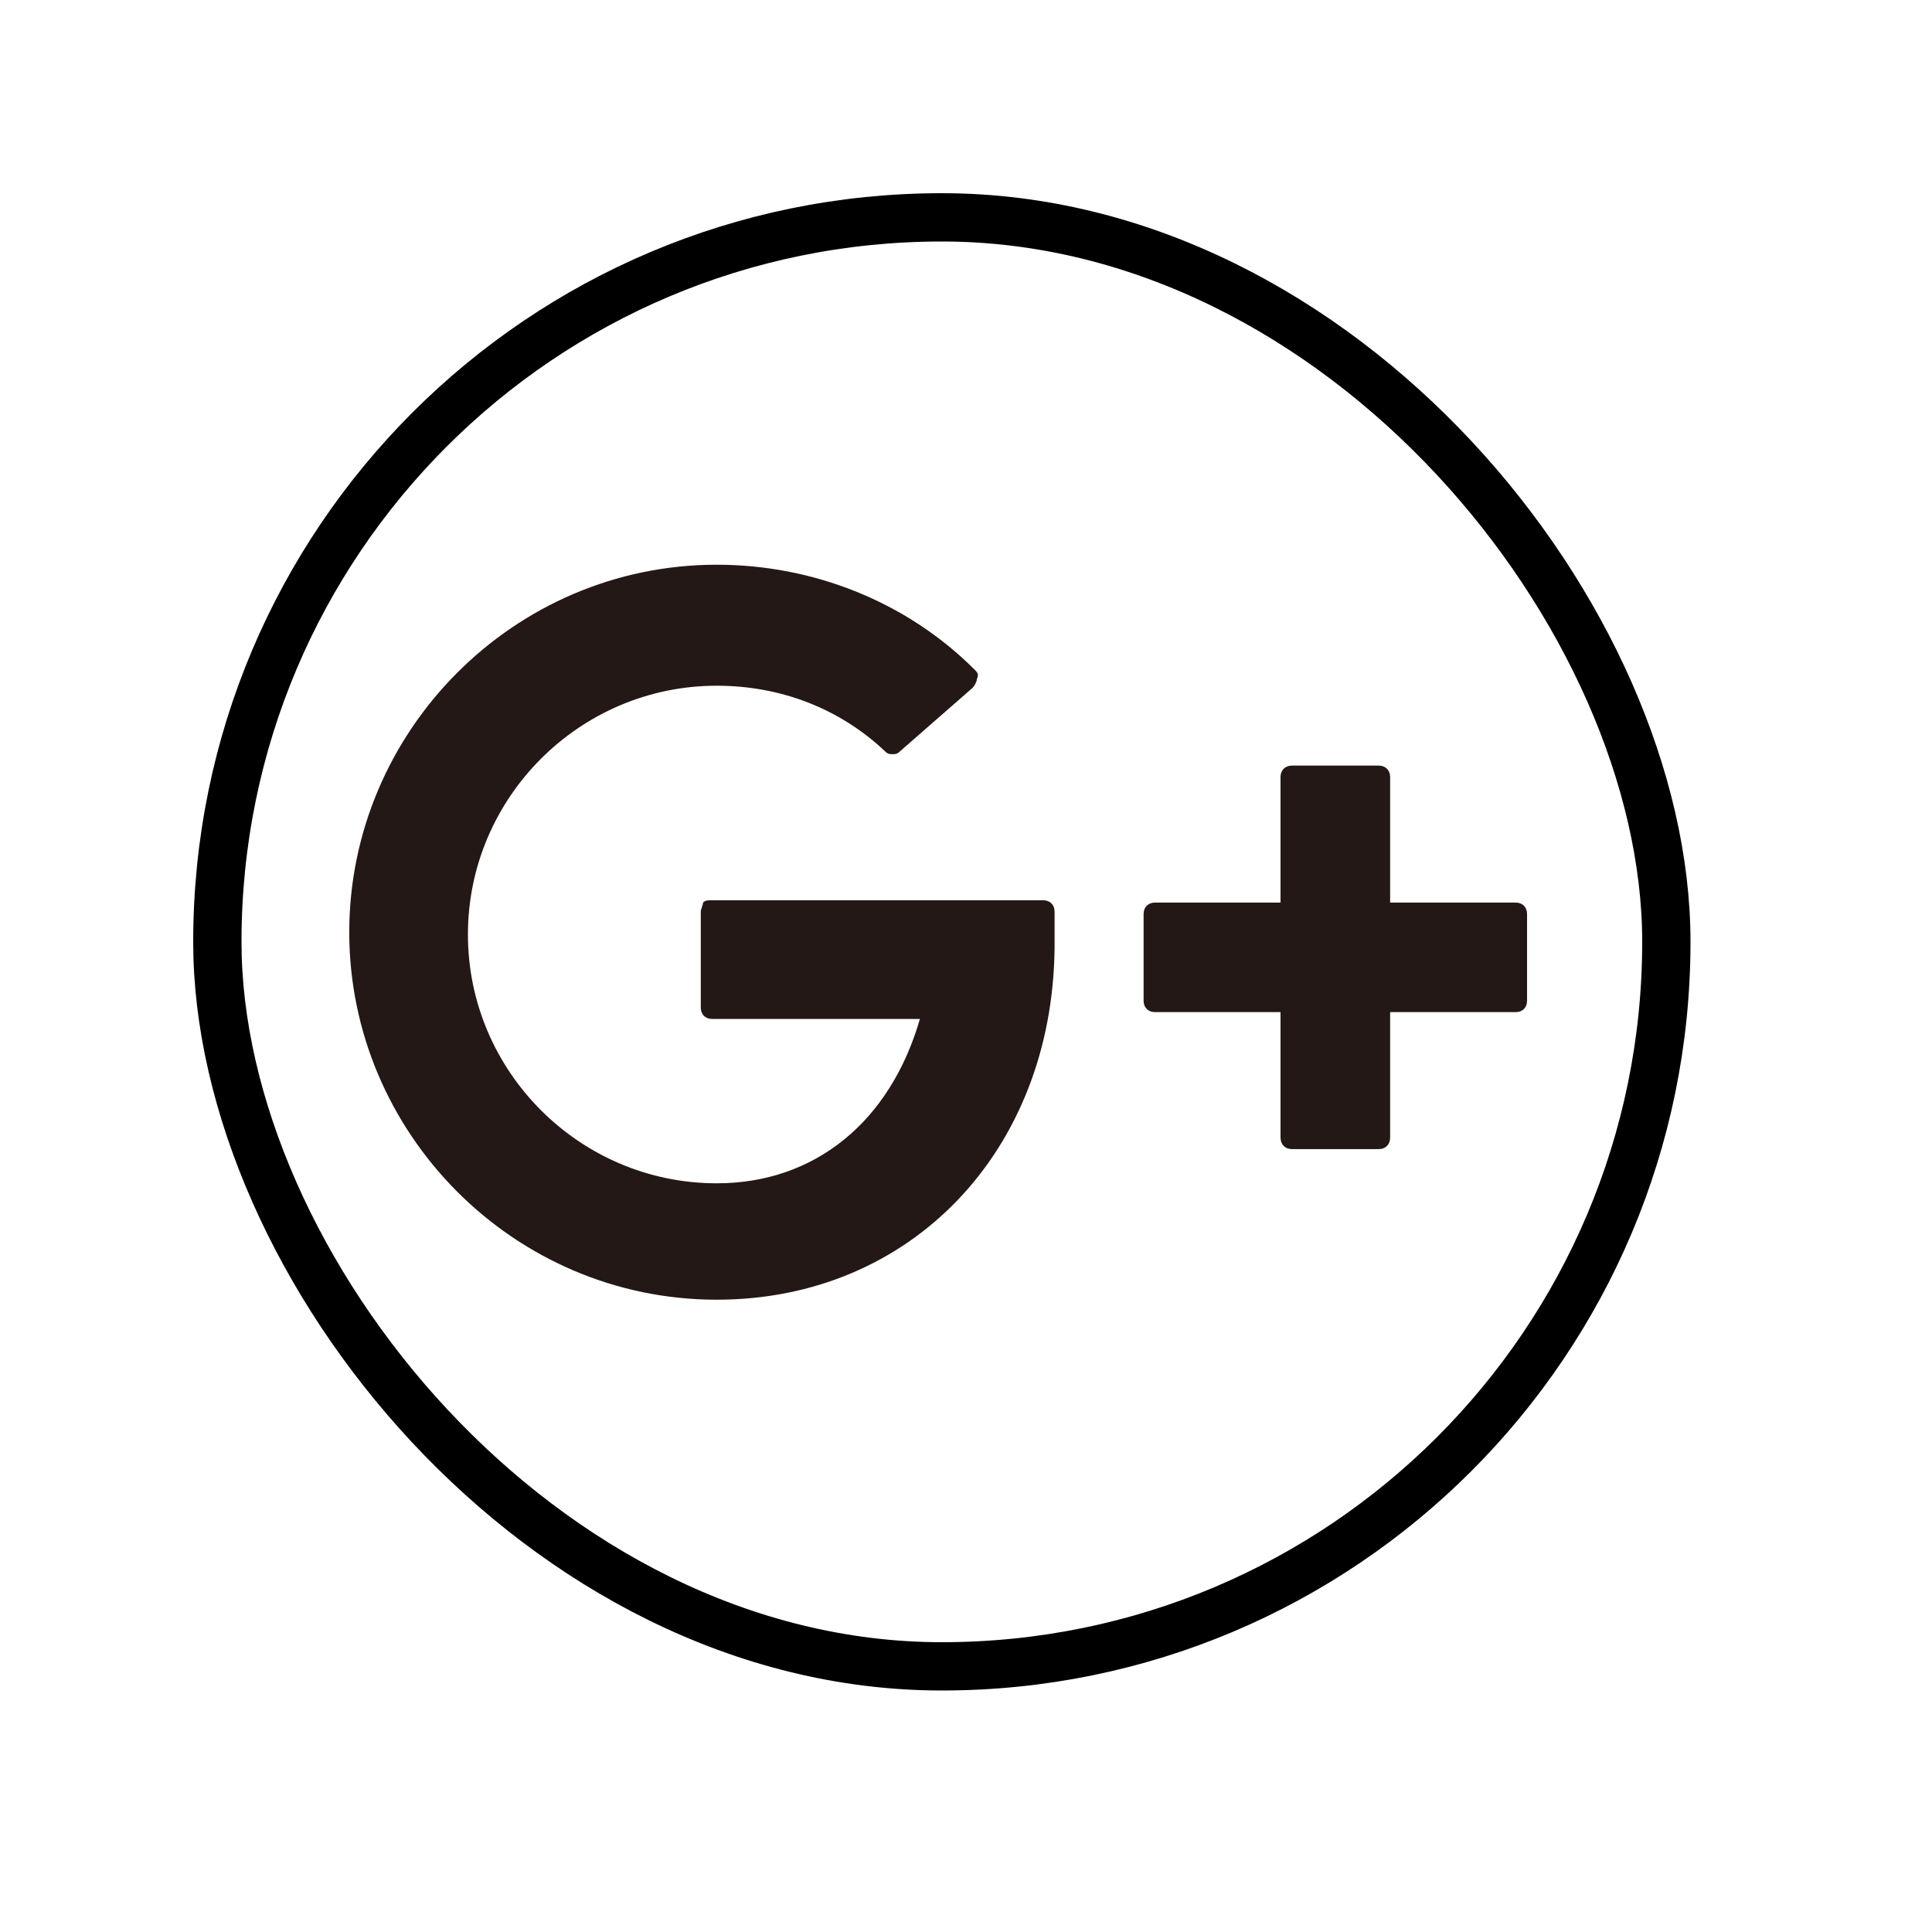<svg width="40" height="40" viewBox="0 0 40 40" fill="none" xmlns="http://www.w3.org/2000/svg">
<rect x="4.5" y="4.5" width="30" height="30" rx="15" stroke="black"/>
<path d="M14.839 26.909C10.633 26.909 7.231 23.459 7.231 19.301C7.231 15.142 10.633 11.692 14.839 11.692C16.824 11.692 18.762 12.448 20.18 13.866C20.227 13.913 20.274 13.96 20.227 14.055C20.227 14.102 20.18 14.197 20.133 14.244L18.62 15.567C18.573 15.614 18.526 15.614 18.479 15.614C18.431 15.614 18.384 15.614 18.337 15.567C17.392 14.669 16.163 14.197 14.839 14.197C12.004 14.197 9.688 16.512 9.688 19.348C9.688 22.183 12.004 24.499 14.839 24.499C16.872 24.499 18.431 23.223 19.046 21.096H14.745C14.603 21.096 14.509 21.002 14.509 20.86V18.875C14.509 18.828 14.556 18.733 14.556 18.686C14.603 18.639 14.65 18.639 14.745 18.639H21.598C21.739 18.639 21.834 18.733 21.834 18.875V19.631C21.787 23.837 18.857 26.909 14.839 26.909Z" fill="#231815"/>
<path d="M21.55 18.828H14.698V20.813H19.329C18.762 23.224 17.108 24.689 14.839 24.689C11.862 24.689 9.452 22.279 9.452 19.301C9.452 16.324 11.862 13.914 14.839 13.914C16.257 13.914 17.533 14.481 18.478 15.331L19.991 14.055C18.668 12.732 16.824 11.929 14.839 11.929C10.775 11.929 7.467 15.237 7.467 19.301C7.467 23.365 10.775 26.674 14.839 26.674C18.762 26.674 21.55 23.696 21.55 19.632V18.828Z" fill="#231815"/>
<path d="M26.749 23.791C26.607 23.791 26.512 23.696 26.512 23.554V20.955H23.913C23.771 20.955 23.677 20.86 23.677 20.719V18.923C23.677 18.781 23.771 18.687 23.913 18.687H26.512V16.087C26.512 15.946 26.607 15.851 26.749 15.851H28.544C28.686 15.851 28.781 15.946 28.781 16.087V18.687H31.38C31.522 18.687 31.616 18.781 31.616 18.923V20.719C31.616 20.86 31.522 20.955 31.38 20.955H28.781V23.554C28.781 23.696 28.686 23.791 28.544 23.791H26.749Z" fill="#231815"/>
<path d="M31.38 18.923H28.544V16.087H26.749V18.923H23.913V20.719H26.749V23.554H28.544V20.719H31.38V18.923Z" fill="#231815"/>
</svg>
